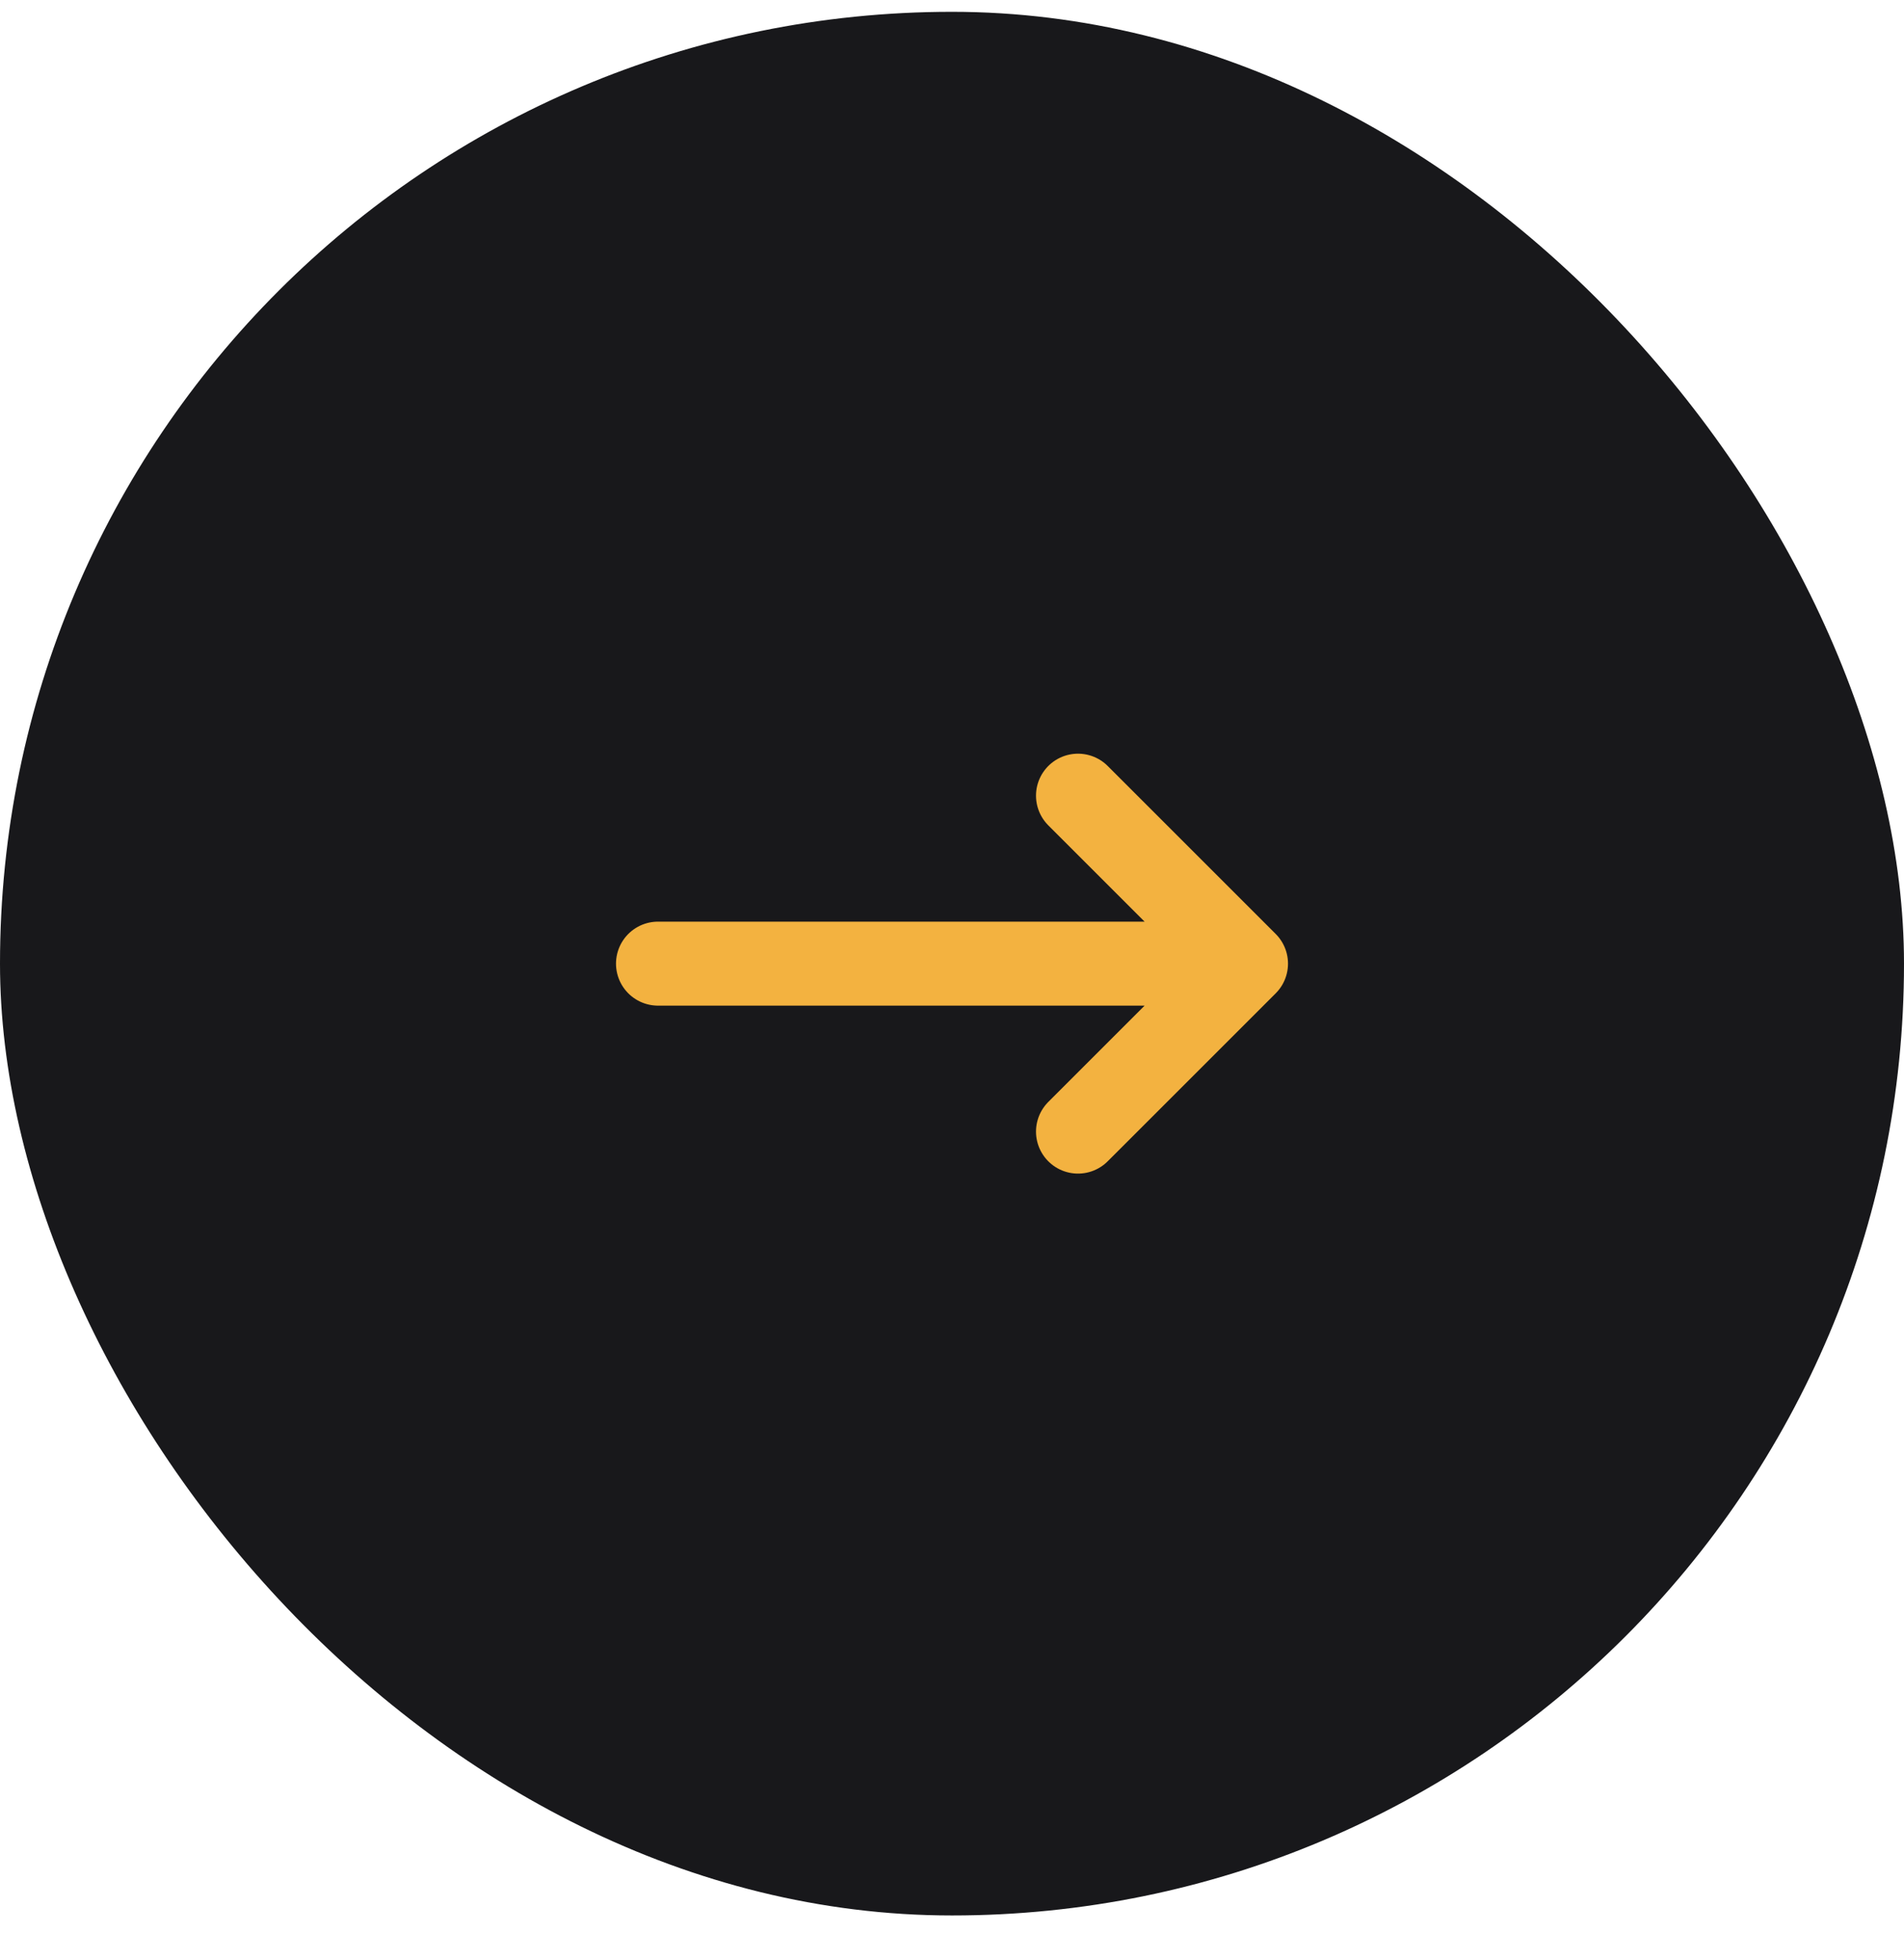 <svg width="34" height="35" viewBox="0 0 34 35" fill="none" xmlns="http://www.w3.org/2000/svg">
<rect y="0.211" width="34" height="34" rx="17" fill="#18181B"/>
<path d="M11.75 17.211H22.25M22.25 17.211L19.25 20.211M22.25 17.211L19.25 14.211" stroke="#F3B240" stroke-width="1.5" stroke-linecap="round" stroke-linejoin="round"/>
</svg>
